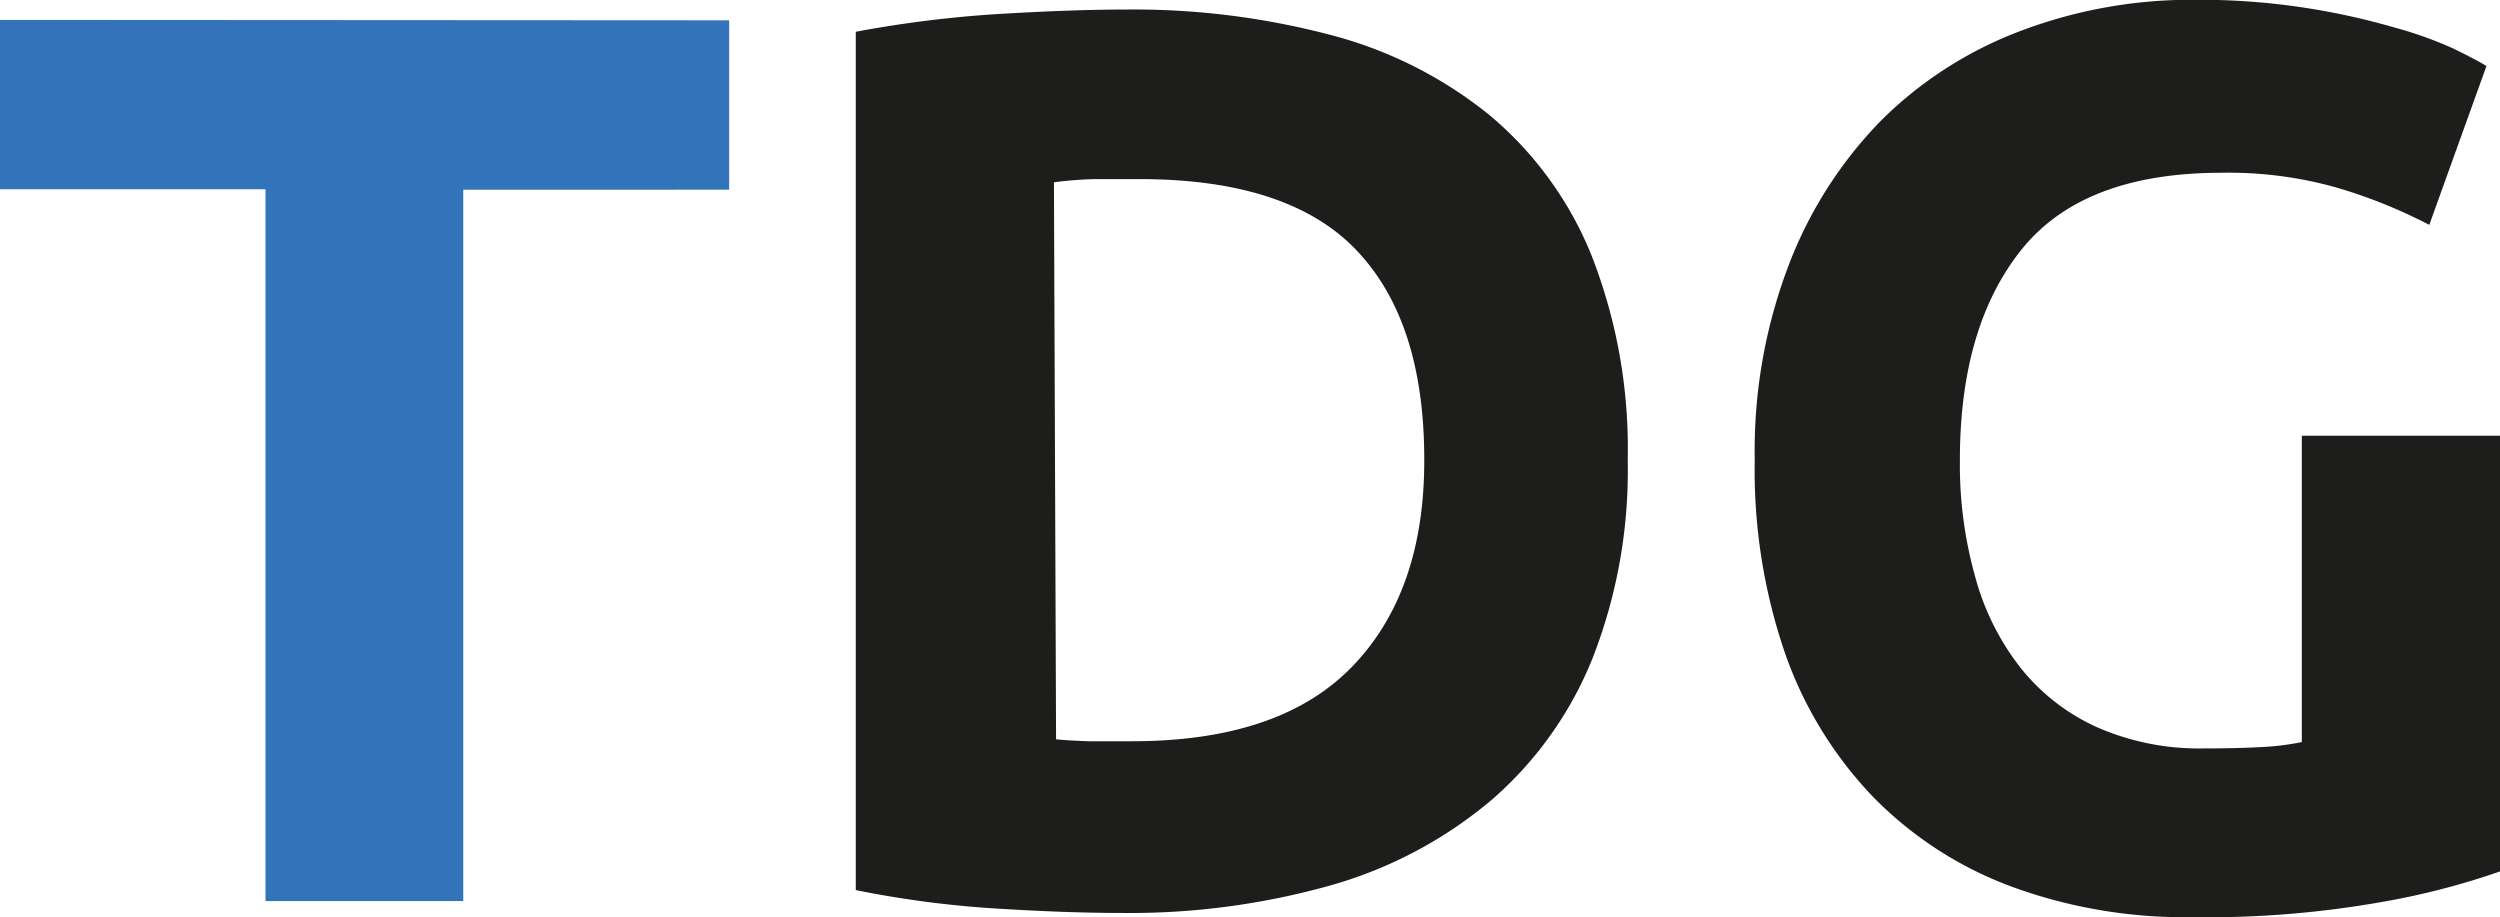 <svg id="Layer_1" data-name="Layer 1" xmlns="http://www.w3.org/2000/svg" viewBox="0 0 118.08 43.32"><defs><style>.cls-1{fill:#3273b9;}.cls-2{fill:#1d1d1b;}</style></defs><path class="cls-1" d="M38.56,3.3v8H26v33.6H16.66V11.28H4.12v-8Z" transform="translate(-4.12 -2.34)"/><path class="cls-2" d="M81,24.06a24.31,24.31,0,0,1-1.68,9.42,17.45,17.45,0,0,1-4.77,6.66,20.38,20.38,0,0,1-7.52,4,35,35,0,0,1-10,1.32q-2.53,0-5.88-.21a48,48,0,0,1-6.61-.87V3.84A55.14,55.14,0,0,1,51.3,3c2.34-.14,4.36-.21,6-.21A36.41,36.41,0,0,1,67,4,19.87,19.87,0,0,1,74.5,7.8a16.88,16.88,0,0,1,4.79,6.6A25,25,0,0,1,81,24.06Zm-27,13.2q.64.06,1.53.09c.57,0,1.26,0,2.06,0q7,0,10.41-3.54t3.39-9.78q0-6.54-3.23-9.9T57.81,10.8l-2,0a18.29,18.29,0,0,0-1.91.15Z" transform="translate(-4.12 -2.34)"/><path class="cls-2" d="M109.05,10.5q-6.54,0-9.45,3.63t-2.91,9.93a19.58,19.58,0,0,0,.73,5.55,12,12,0,0,0,2.15,4.29,9.73,9.73,0,0,0,3.6,2.79,12,12,0,0,0,5,1q1.56,0,2.67-.06a12.66,12.66,0,0,0,2-.24V22.92h9.36V43.5a35.26,35.26,0,0,1-5.4,1.41,47.42,47.42,0,0,1-9.18.75,23.76,23.76,0,0,1-8.48-1.44A17.79,17.79,0,0,1,92.61,40a18.75,18.75,0,0,1-4.17-6.78A26.63,26.63,0,0,1,87,24.06a24.58,24.58,0,0,1,1.62-9.24A19.9,19.9,0,0,1,93,8a18.67,18.67,0,0,1,6.64-4.23,22.75,22.75,0,0,1,8.12-1.44,32.88,32.88,0,0,1,5.31.39,33.5,33.5,0,0,1,4.08.9,18.93,18.93,0,0,1,2.82,1q1.11.54,1.59.84l-2.7,7.5a24.4,24.4,0,0,0-4.41-1.77A18.76,18.76,0,0,0,109.05,10.5Z" transform="translate(-4.12 -2.34)"/></svg>